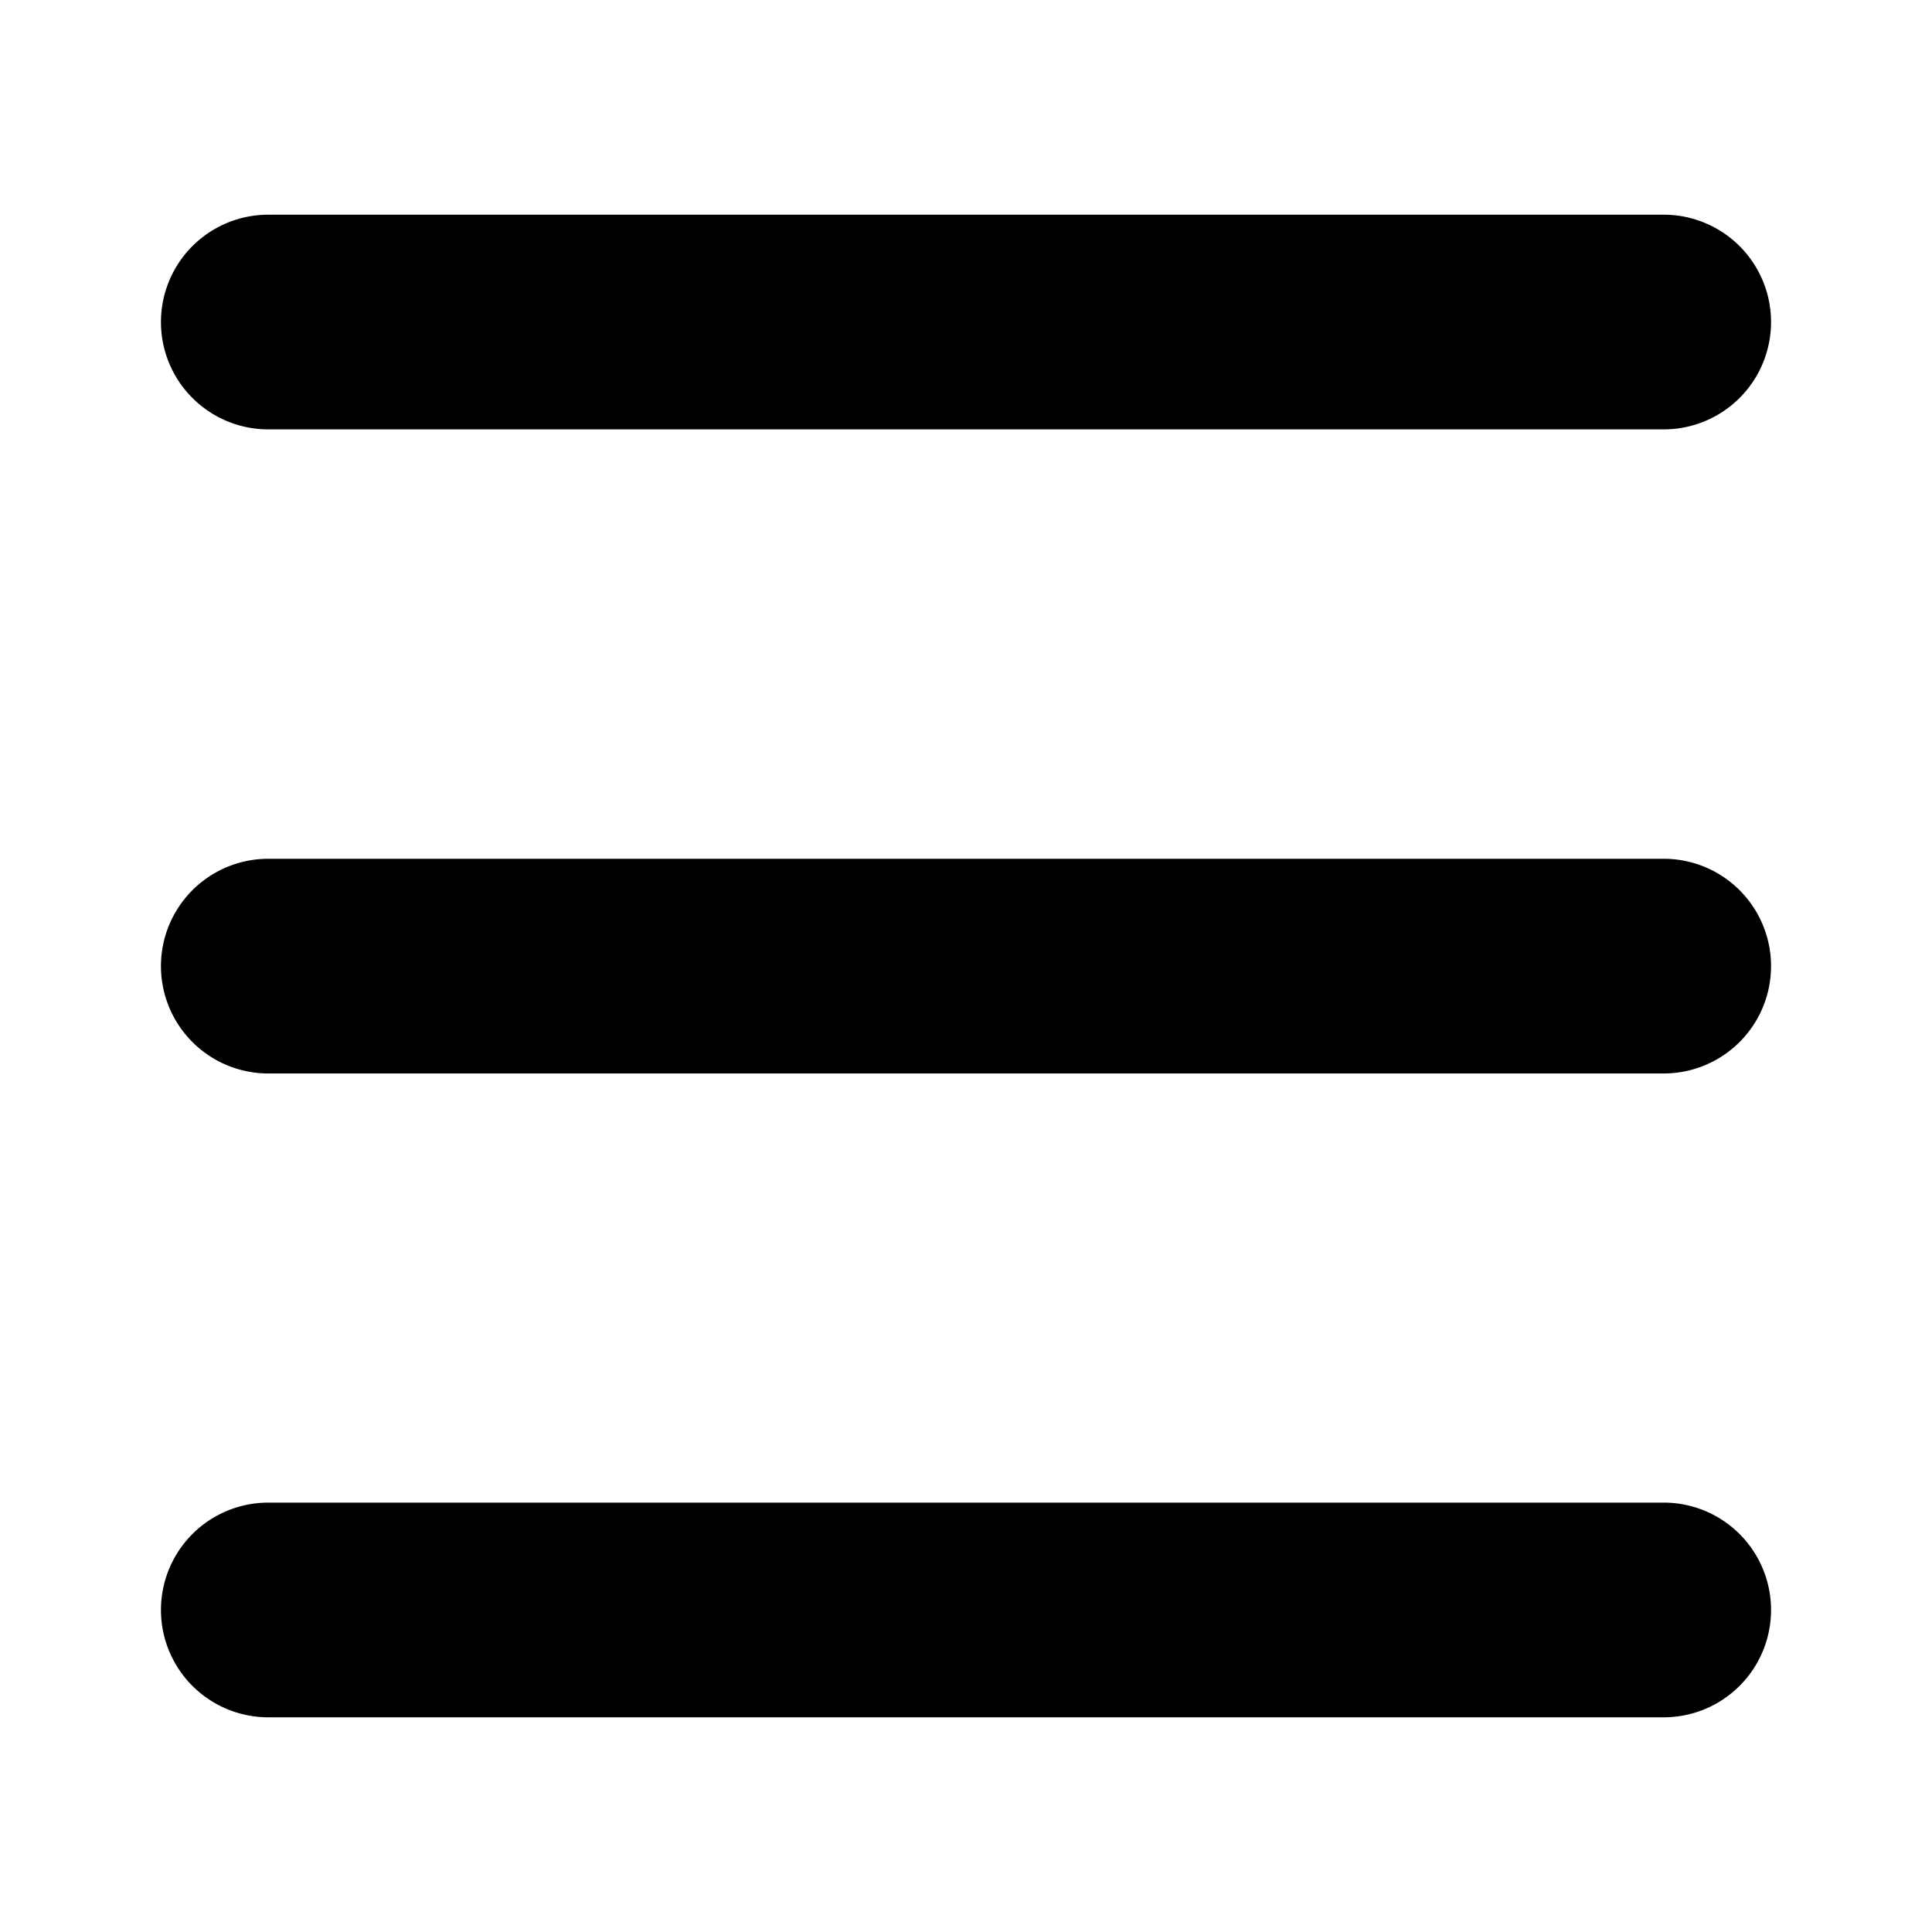 <svg xmlns="http://www.w3.org/2000/svg" width="8" height="8" viewBox="0 0 8 8">
  <g id="navbar" transform="translate(-491.913 -50.927)">
    <rect id="Rectangle_16" data-name="Rectangle 16" width="8" height="8" transform="translate(491.913 50.927)" fill="none"/>
    <g id="Group_1" data-name="Group 1" transform="translate(492.58 51.816)">
      <path id="Combined-Shape" d="M495.357,55.816a.444.444,0,0,1,0-.889h5.778a.444.444,0,0,1,0,.889Zm0,2.667a.444.444,0,0,1,0-.889h5.778a.444.444,0,0,1,0,.889Z" transform="translate(-494.913 -54.927)"/>
      <path id="Shape" d="M495.357,79.816h5.778a.444.444,0,0,0,0-.889h-5.778a.444.444,0,0,0,0,.889Z" transform="translate(-494.913 -73.594)"/>
    </g>
  </g>
</svg>
